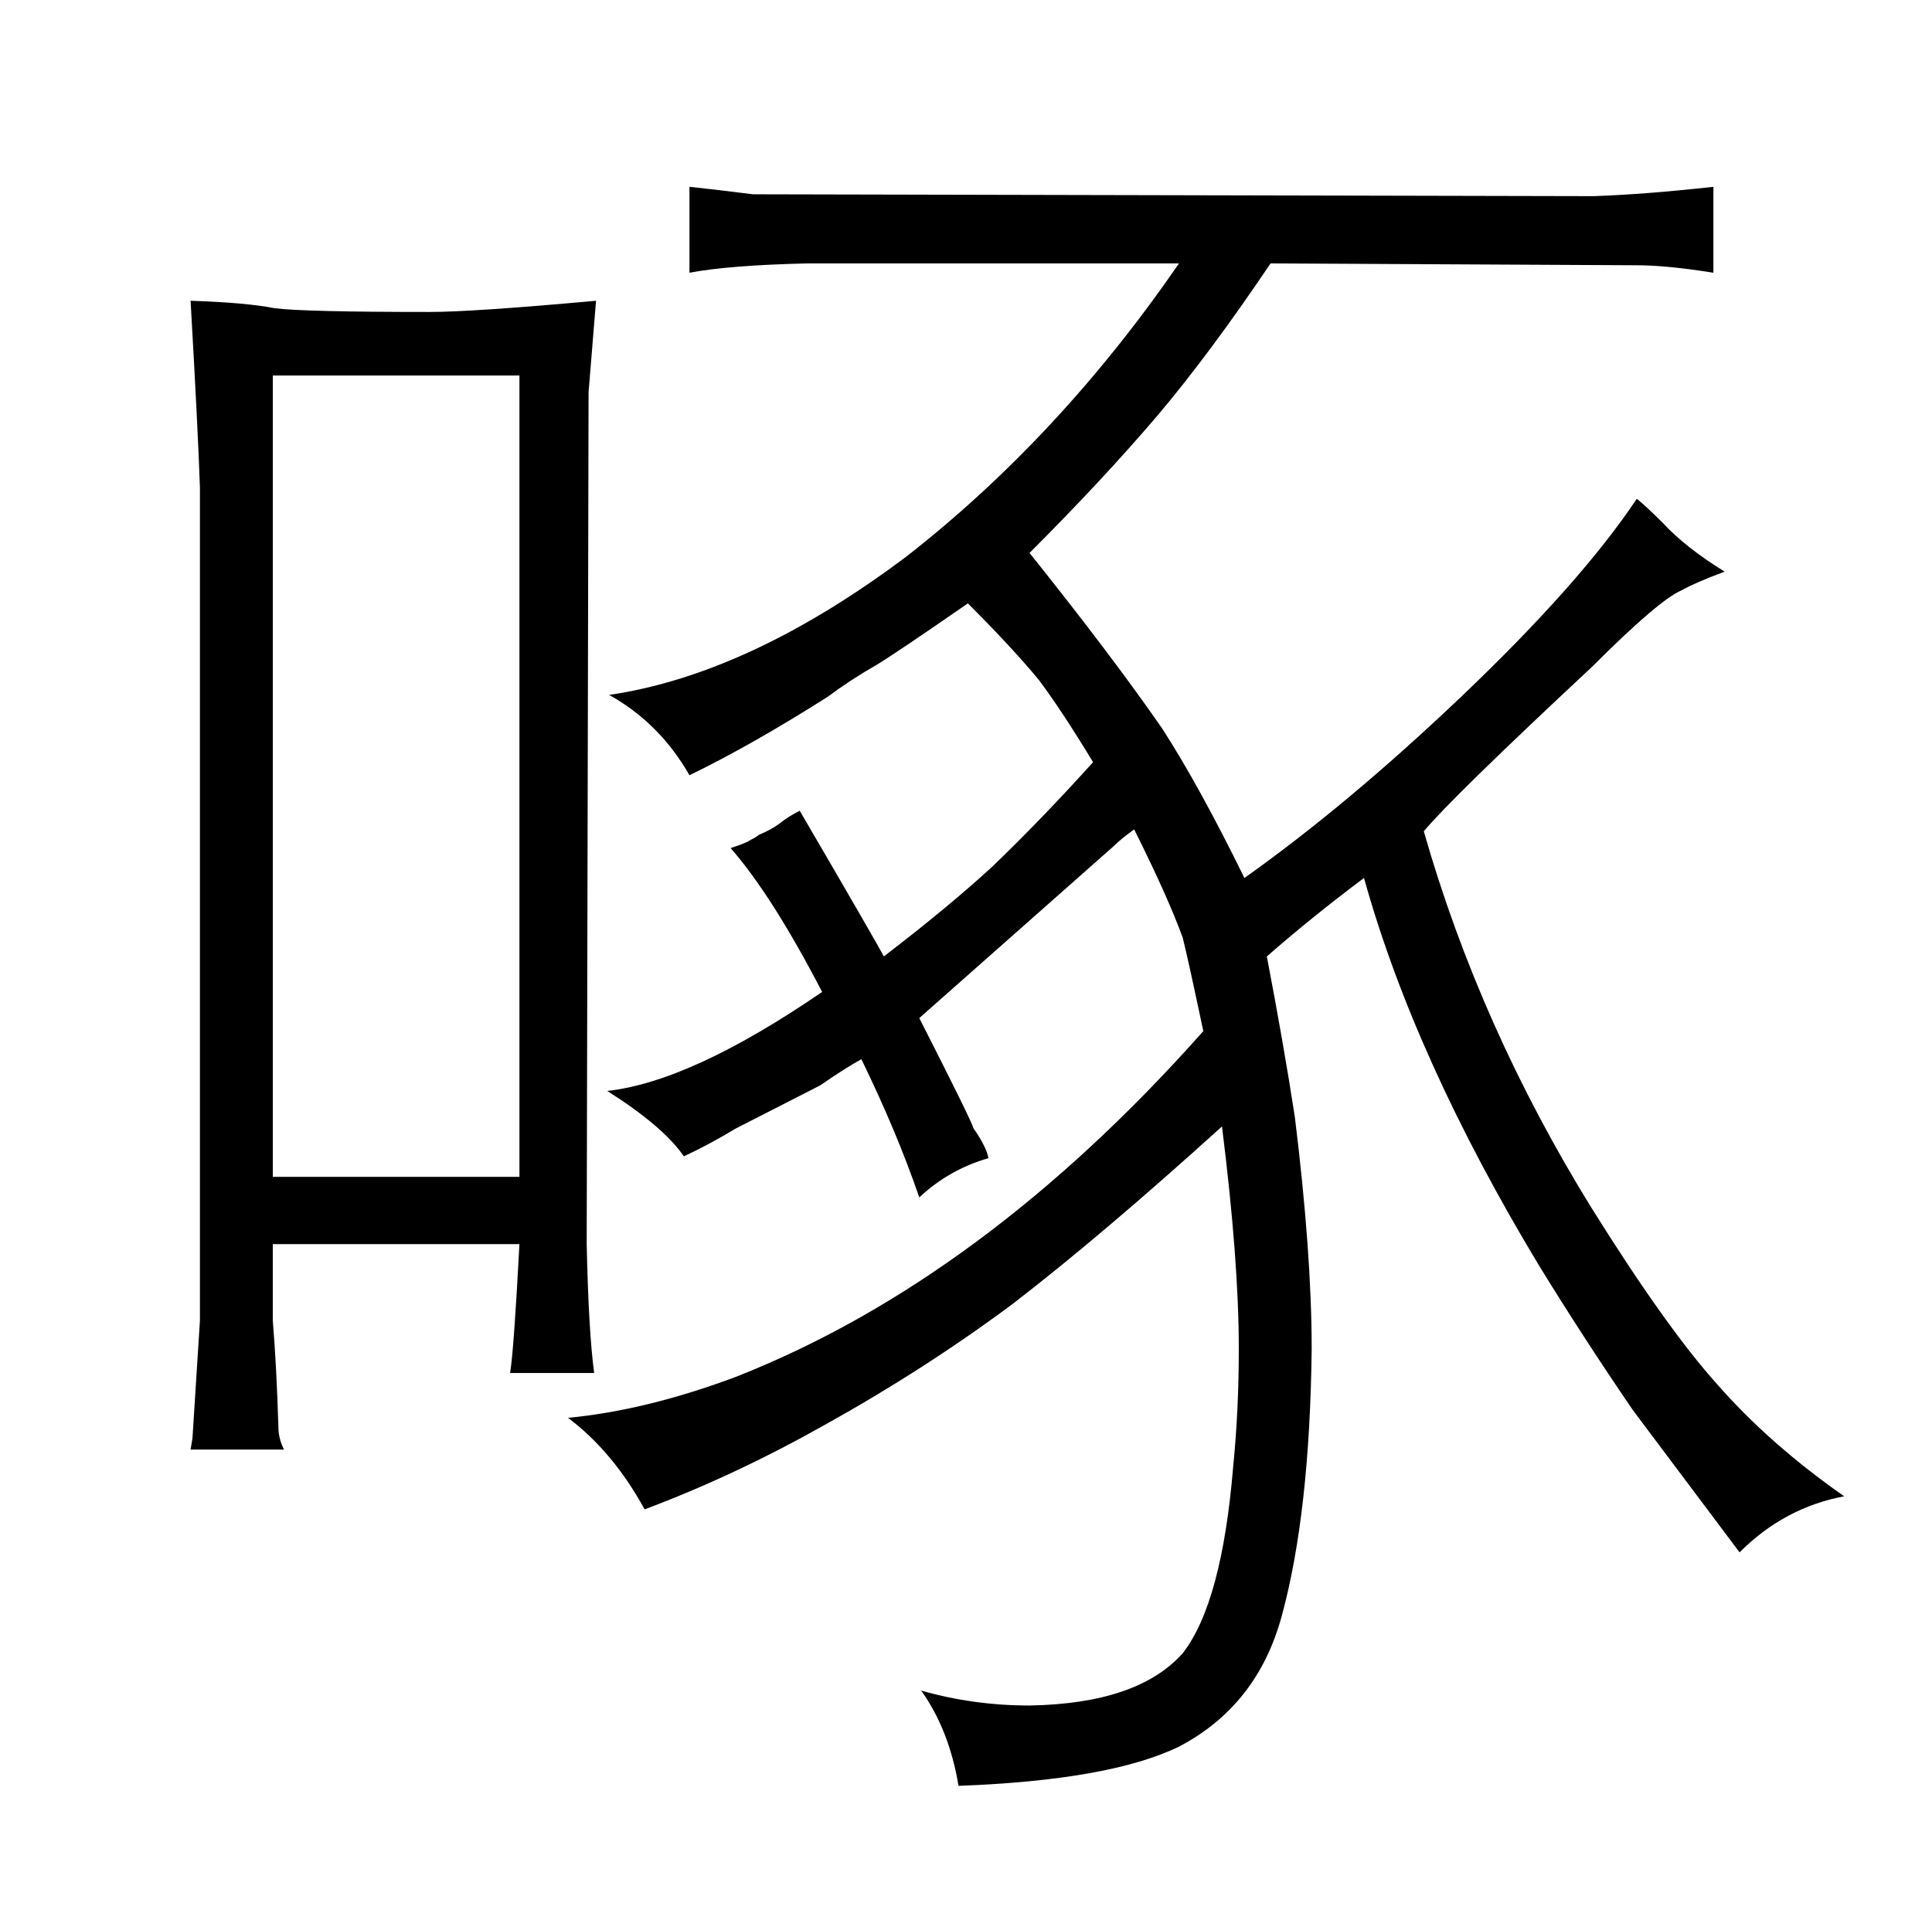 <?xml version="1.0" standalone="no"?>
<!DOCTYPE svg PUBLIC "-//W3C//DTD SVG 1.1//EN" "http://www.w3.org/Graphics/SVG/1.1/DTD/svg11.dtd" >
<svg xmlns="http://www.w3.org/2000/svg" xmlns:xlink="http://www.w3.org/1999/xlink" version="1.1" viewBox="-10 0 1034 1024">
  <g transform="matrix(1 0 0 -1 0 820)">
   <path fill="currentColor"
d="M97 113l-4 -63l-1 -6h50q-3 6 -3 12q-1 33 -3 57v41h132q-3 -57 -5 -69h45q-3 22 -4 69l1 456l4 49q-66 -6 -89 -6q-67 0 -83 2q-15 3 -45 4q4 -70 5 -100v-446zM136 190v429h132v-429h-132zM482 275l104 92q4 4 11 9q18 -36 26 -58q3 -12 11 -50q-118 -133 -250 -185
q-48 -18 -90 -22q24 -18 41 -49q48 18 96 45q54 30 101 65q48 37 112 95q9 -72 9 -119q0 -33 -3 -63q-6 -73 -27 -100q-24 -27 -82 -28q-30 0 -58 8q15 -21 20 -51q81 3 118 21q42 22 55 70q15 55 16 143q0 51 -9 124q-6 39 -15 86q24 21 52 42q27 -97 94 -208
q24 -39 50 -77l57 -76q24 24 56 30q-40 28 -68 60q-27 30 -67 94q-60 97 -90 202q15 18 90 88q36 36 48 41q7 4 23 10q-21 13 -33 26q-9 9 -14 13q-30 -45 -94 -106q-61 -58 -116 -97q-24 49 -44 80q-27 39 -71 94q39 39 68 73q28 33 61 82l196 -1q16 0 41 -4v46
q-36 -4 -64 -5l-450 1q-24 3 -34 4v-46q21 4 63 5h199q-64 -93 -146 -157q-84 -63 -159 -74q27 -15 43 -43q33 16 74 42q12 9 26 17q10 6 49 33q24 -24 38 -41q12 -16 29 -44q-27 -30 -54 -56q-24 -22 -58 -48q-3 6 -45 78q-6 -3 -11 -7q-4 -3 -11 -6q-1 -1 -5 -3
q-1 -1 -10 -4q22 -25 49 -77q-70 -48 -115 -53q30 -19 41 -35q13 6 28 15l45 23q13 9 22 14q19 -39 31 -74q16 15 37 21q-1 6 -8 16q-1 4 -29 59v0z" />
  </g>

</svg>
